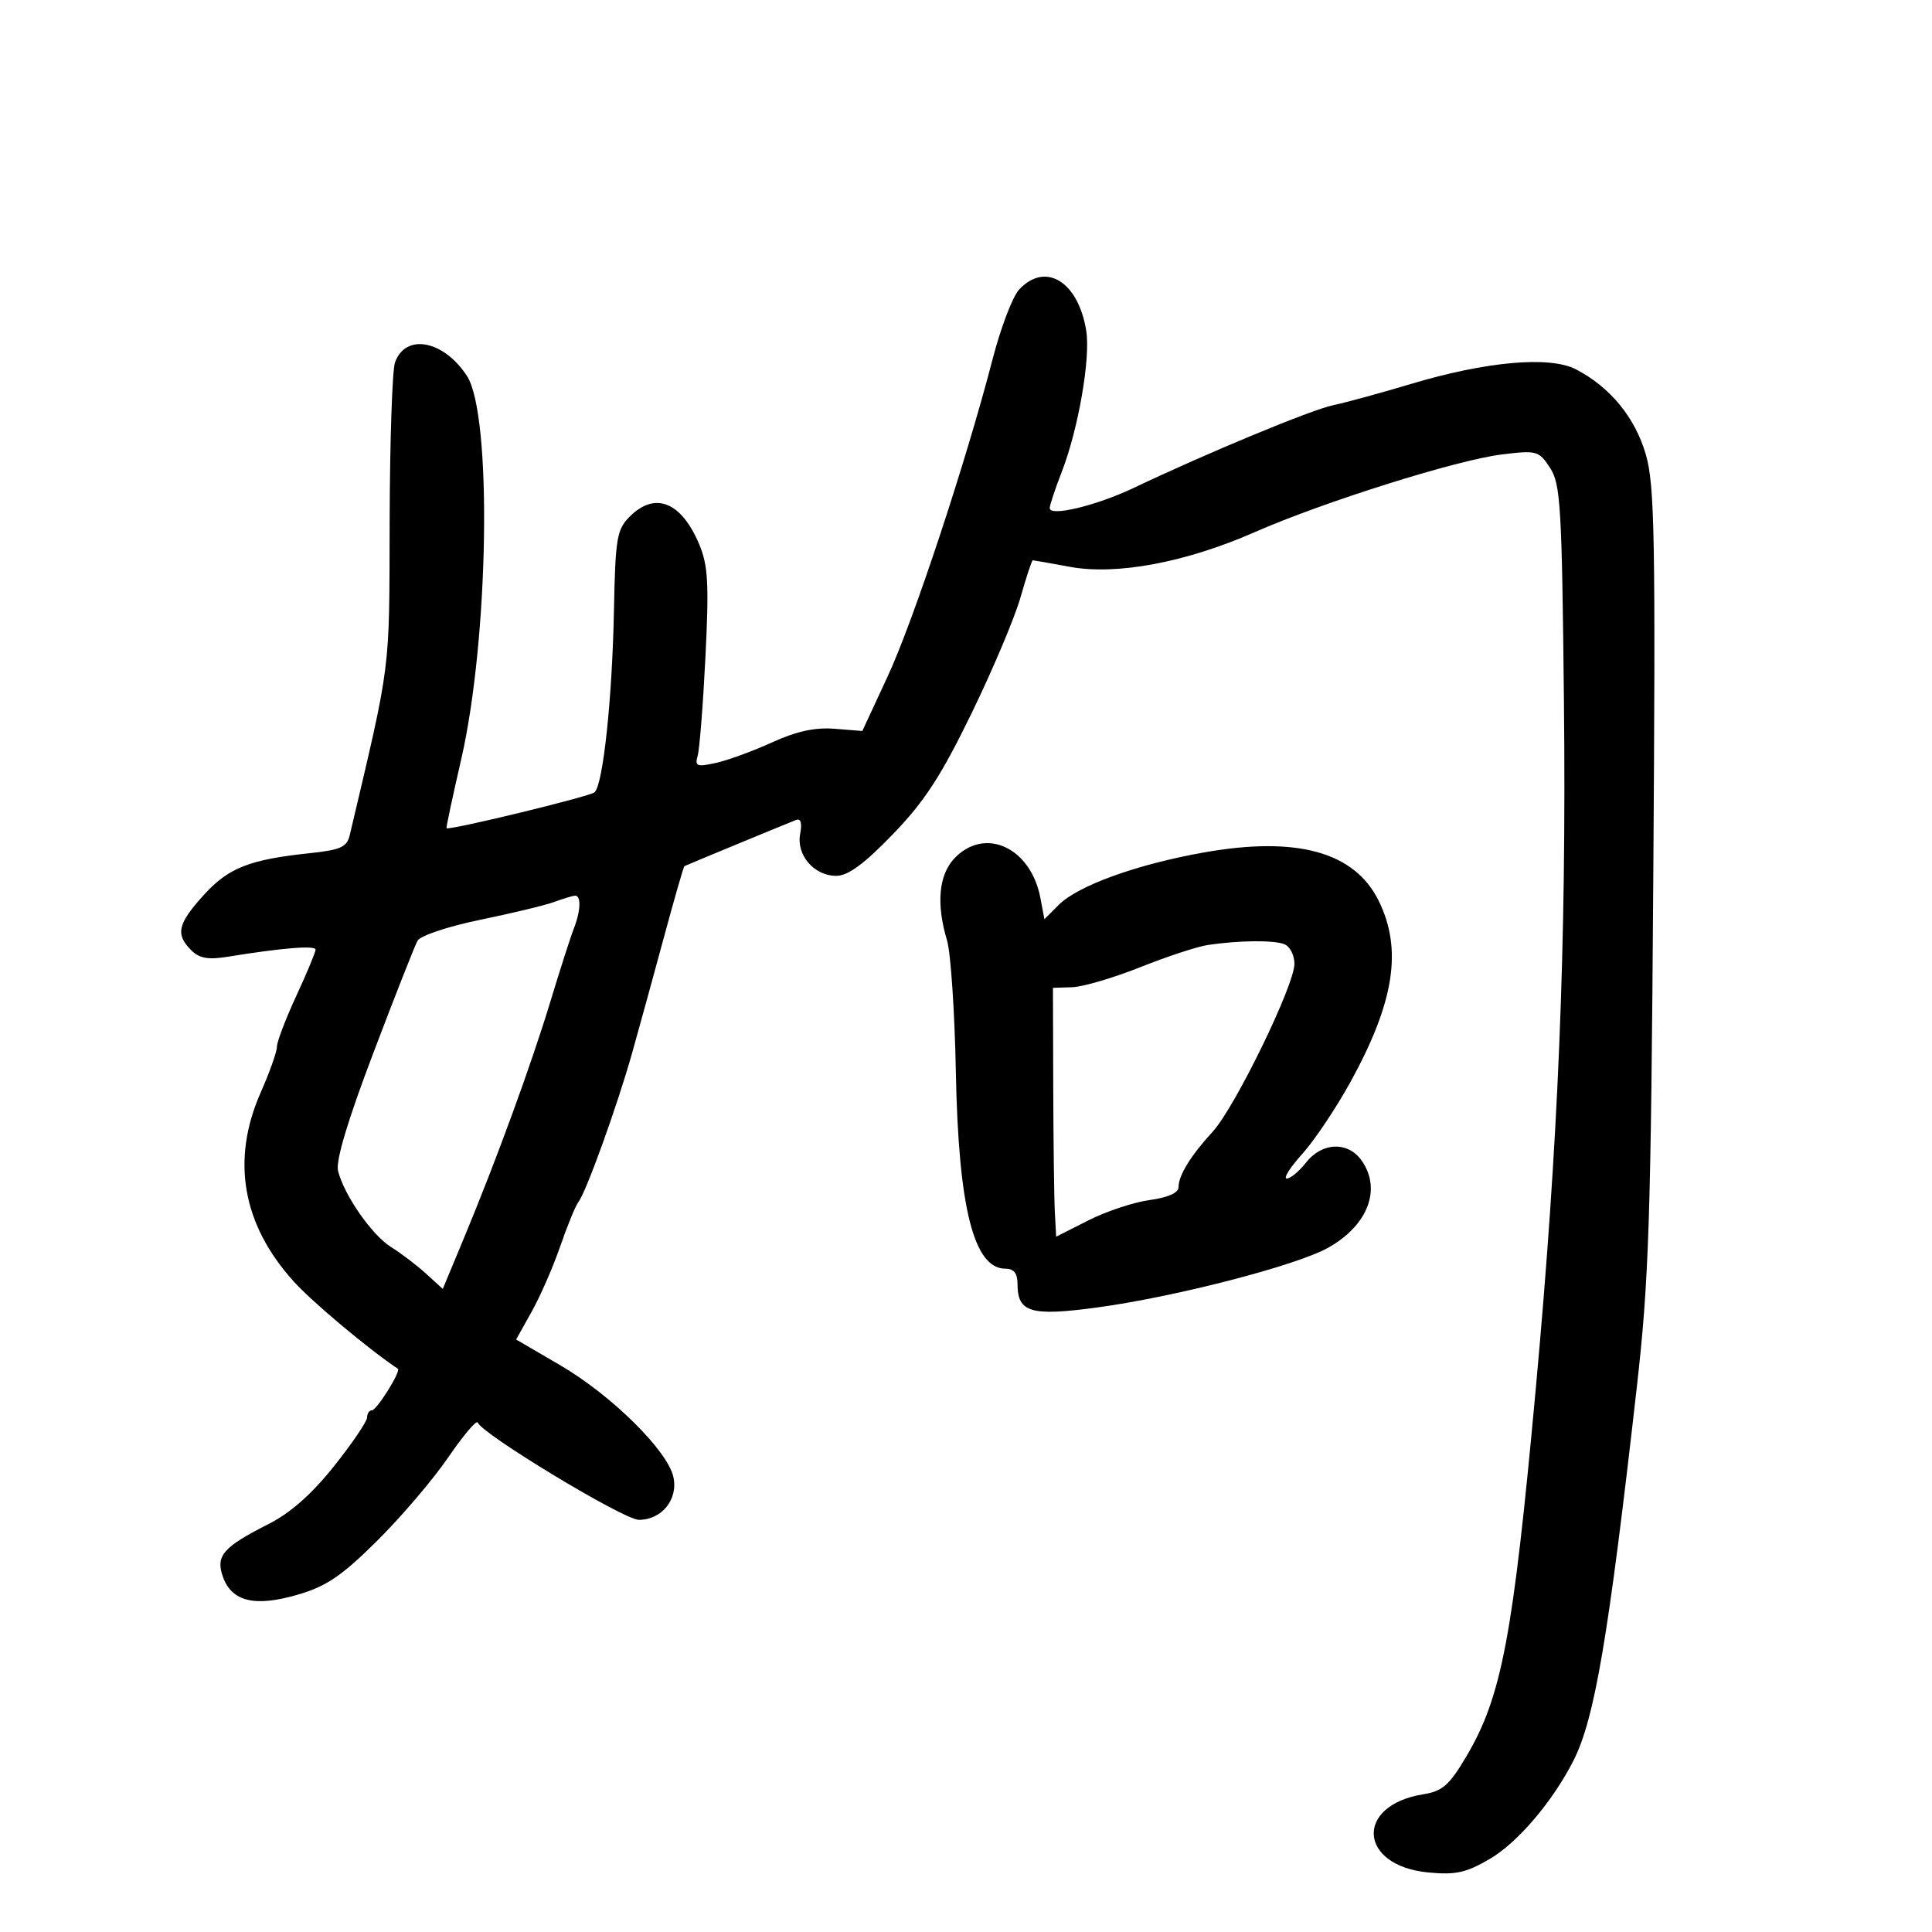 <svg xmlns="http://www.w3.org/2000/svg" width="300" height="300" viewBox="0 0 300 300" version="1.1">
	<path d="M 158.250 44.963 C 157.244 46.042, 155.397 50.879, 154.146 55.713 C 149.990 71.762, 141.849 96.385, 137.849 105.003 L 133.903 113.507 129.584 113.163 C 126.555 112.922, 123.659 113.554, 119.883 115.279 C 116.922 116.631, 112.993 118.067, 111.150 118.470 C 108.197 119.116, 107.864 118.984, 108.334 117.351 C 108.627 116.333, 109.171 109.415, 109.542 101.977 C 110.105 90.694, 109.949 87.813, 108.598 84.580 C 105.817 77.924, 101.728 76.272, 97.788 80.212 C 95.773 82.227, 95.555 83.536, 95.328 94.962 C 95.059 108.574, 93.647 121.780, 92.328 123.026 C 91.648 123.669, 69.866 128.956, 69.338 128.607 C 69.249 128.548, 70.265 123.775, 71.596 118 C 75.924 99.228, 76.449 64.387, 72.496 58.354 C 68.857 52.800, 62.940 51.712, 61.331 56.301 C 60.908 57.511, 60.535 68.625, 60.504 81 C 60.445 104.812, 60.760 102.337, 54.306 129.691 C 53.873 131.529, 52.879 131.978, 48.145 132.477 C 38.709 133.470, 35.452 134.757, 31.610 139.010 C 27.585 143.465, 27.220 145.077, 29.679 147.536 C 30.965 148.822, 32.312 149.060, 35.429 148.553 C 43.837 147.184, 49 146.769, 49 147.461 C 49 147.855, 47.650 151.093, 46 154.658 C 44.350 158.223, 43 161.770, 43 162.541 C 43 163.312, 41.875 166.487, 40.500 169.596 C 35.856 180.096, 37.599 190.123, 45.609 198.989 C 48.497 202.186, 57.202 209.480, 61.781 212.541 C 62.309 212.894, 58.502 218.987, 57.750 218.994 C 57.337 218.997, 57 219.499, 57 220.108 C 57 220.718, 54.695 224.113, 51.878 227.653 C 48.420 231.999, 45.114 234.922, 41.699 236.652 C 34.635 240.232, 33.466 241.579, 34.606 244.822 C 35.968 248.694, 39.544 249.565, 46.173 247.638 C 50.673 246.330, 53.012 244.750, 58.512 239.304 C 62.244 235.608, 67.224 229.771, 69.579 226.332 C 71.933 222.893, 74.004 220.443, 74.180 220.889 C 74.906 222.727, 96.877 236, 99.192 236 C 102.780 236, 105.340 232.810, 104.556 229.317 C 103.637 225.223, 94.926 216.629, 87.007 212.004 L 80.143 207.995 82.575 203.645 C 83.912 201.252, 85.903 196.690, 86.998 193.506 C 88.093 190.322, 89.370 187.219, 89.836 186.609 C 91.052 185.015, 95.850 171.694, 98.158 163.500 C 99.243 159.650, 101.461 151.578, 103.087 145.561 C 104.713 139.545, 106.147 134.566, 106.272 134.496 C 106.543 134.344, 122.004 127.951, 123.622 127.321 C 124.346 127.039, 124.569 127.805, 124.249 129.477 C 123.621 132.763, 126.403 136, 129.856 136 C 131.676 136, 134.176 134.164, 138.625 129.559 C 143.543 124.469, 146.106 120.535, 150.840 110.809 C 154.136 104.039, 157.568 95.912, 158.467 92.750 C 159.366 89.588, 160.222 87, 160.367 87 C 160.513 87, 163.110 87.458, 166.137 88.018 C 173.366 89.354, 184.149 87.331, 194.832 82.634 C 205.522 77.934, 226.210 71.427, 233.185 70.570 C 238.632 69.902, 238.946 69.988, 240.685 72.640 C 242.328 75.145, 242.533 78.587, 242.848 108.954 C 243.241 146.811, 241.985 177.380, 238.461 215.788 C 234.932 254.236, 233.185 263.469, 227.672 272.774 C 225.048 277.204, 223.981 278.139, 221.011 278.614 C 210.338 280.321, 210.922 289.710, 221.766 290.752 C 226.049 291.163, 227.648 290.810, 231.358 288.636 C 235.673 286.107, 241.093 279.738, 244.310 273.417 C 247.616 266.919, 249.747 254.383, 254.152 215.500 C 256.058 198.677, 256.353 189.597, 256.722 136.244 C 257.087 83.500, 256.942 75.313, 255.561 70.564 C 253.890 64.812, 250.010 60.091, 244.701 57.345 C 240.637 55.244, 230.758 56.121, 219.092 59.620 C 214.366 61.037, 208.925 62.523, 207 62.923 C 203.639 63.620, 187.433 70.341, 176.070 75.750 C 170.261 78.514, 163 80.266, 163 78.903 C 163 78.447, 163.838 75.920, 164.862 73.287 C 167.442 66.653, 169.359 55.602, 168.668 51.344 C 167.428 43.701, 162.333 40.580, 158.250 44.963 M 148.174 133.314 C 145.760 135.885, 145.361 140.390, 147.051 146.007 C 147.630 147.928, 148.248 157.150, 148.426 166.500 C 148.827 187.542, 151.211 197, 156.115 197 C 157.433 197, 158 197.715, 158 199.378 C 158 203.801, 160.048 204.412, 170.270 203.037 C 182.413 201.403, 201.297 196.523, 206.251 193.739 C 212.405 190.280, 214.560 184.672, 211.443 180.223 C 209.334 177.211, 205.306 177.341, 202.821 180.500 C 201.740 181.875, 200.385 183, 199.811 183 C 199.237 183, 200.315 181.286, 202.208 179.192 C 204.100 177.097, 207.487 172.035, 209.735 167.942 C 216.545 155.543, 217.802 147.327, 214.041 139.796 C 210.279 132.265, 201.334 129.814, 186.935 132.370 C 176.522 134.218, 167.394 137.515, 164.399 140.510 L 162.173 142.736 161.560 139.469 C 160.081 131.586, 152.900 128.284, 148.174 133.314 M 86 140.073 C 84.625 140.576, 79.474 141.817, 74.554 142.830 C 69.538 143.864, 65.266 145.294, 64.828 146.087 C 64.398 146.864, 61.314 154.696, 57.975 163.492 C 53.963 174.060, 52.104 180.278, 52.492 181.825 C 53.440 185.603, 57.772 191.813, 60.747 193.657 C 62.261 194.596, 64.682 196.439, 66.128 197.752 L 68.755 200.140 71.991 192.368 C 77.049 180.218, 82.489 165.337, 85.469 155.500 C 86.969 150.550, 88.602 145.466, 89.098 144.203 C 90.195 141.409, 90.267 138.972, 89.250 139.079 C 88.838 139.122, 87.375 139.569, 86 140.073 M 187.564 146.734 C 185.948 146.973, 181.223 148.525, 177.064 150.183 C 172.904 151.840, 168.150 153.240, 166.500 153.294 L 163.500 153.393 163.548 168.946 C 163.574 177.501, 163.686 186.195, 163.798 188.267 L 164 192.034 169.006 189.497 C 171.760 188.102, 176.035 186.683, 178.506 186.344 C 181.359 185.953, 183 185.225, 183 184.351 C 183 182.519, 184.880 179.462, 188.301 175.732 C 191.765 171.957, 201 152.996, 201 149.661 C 201 148.315, 200.288 146.941, 199.418 146.607 C 197.735 145.961, 192.401 146.018, 187.564 146.734" stroke="none" fill="black" fill-rule="evenodd"/>
</svg>